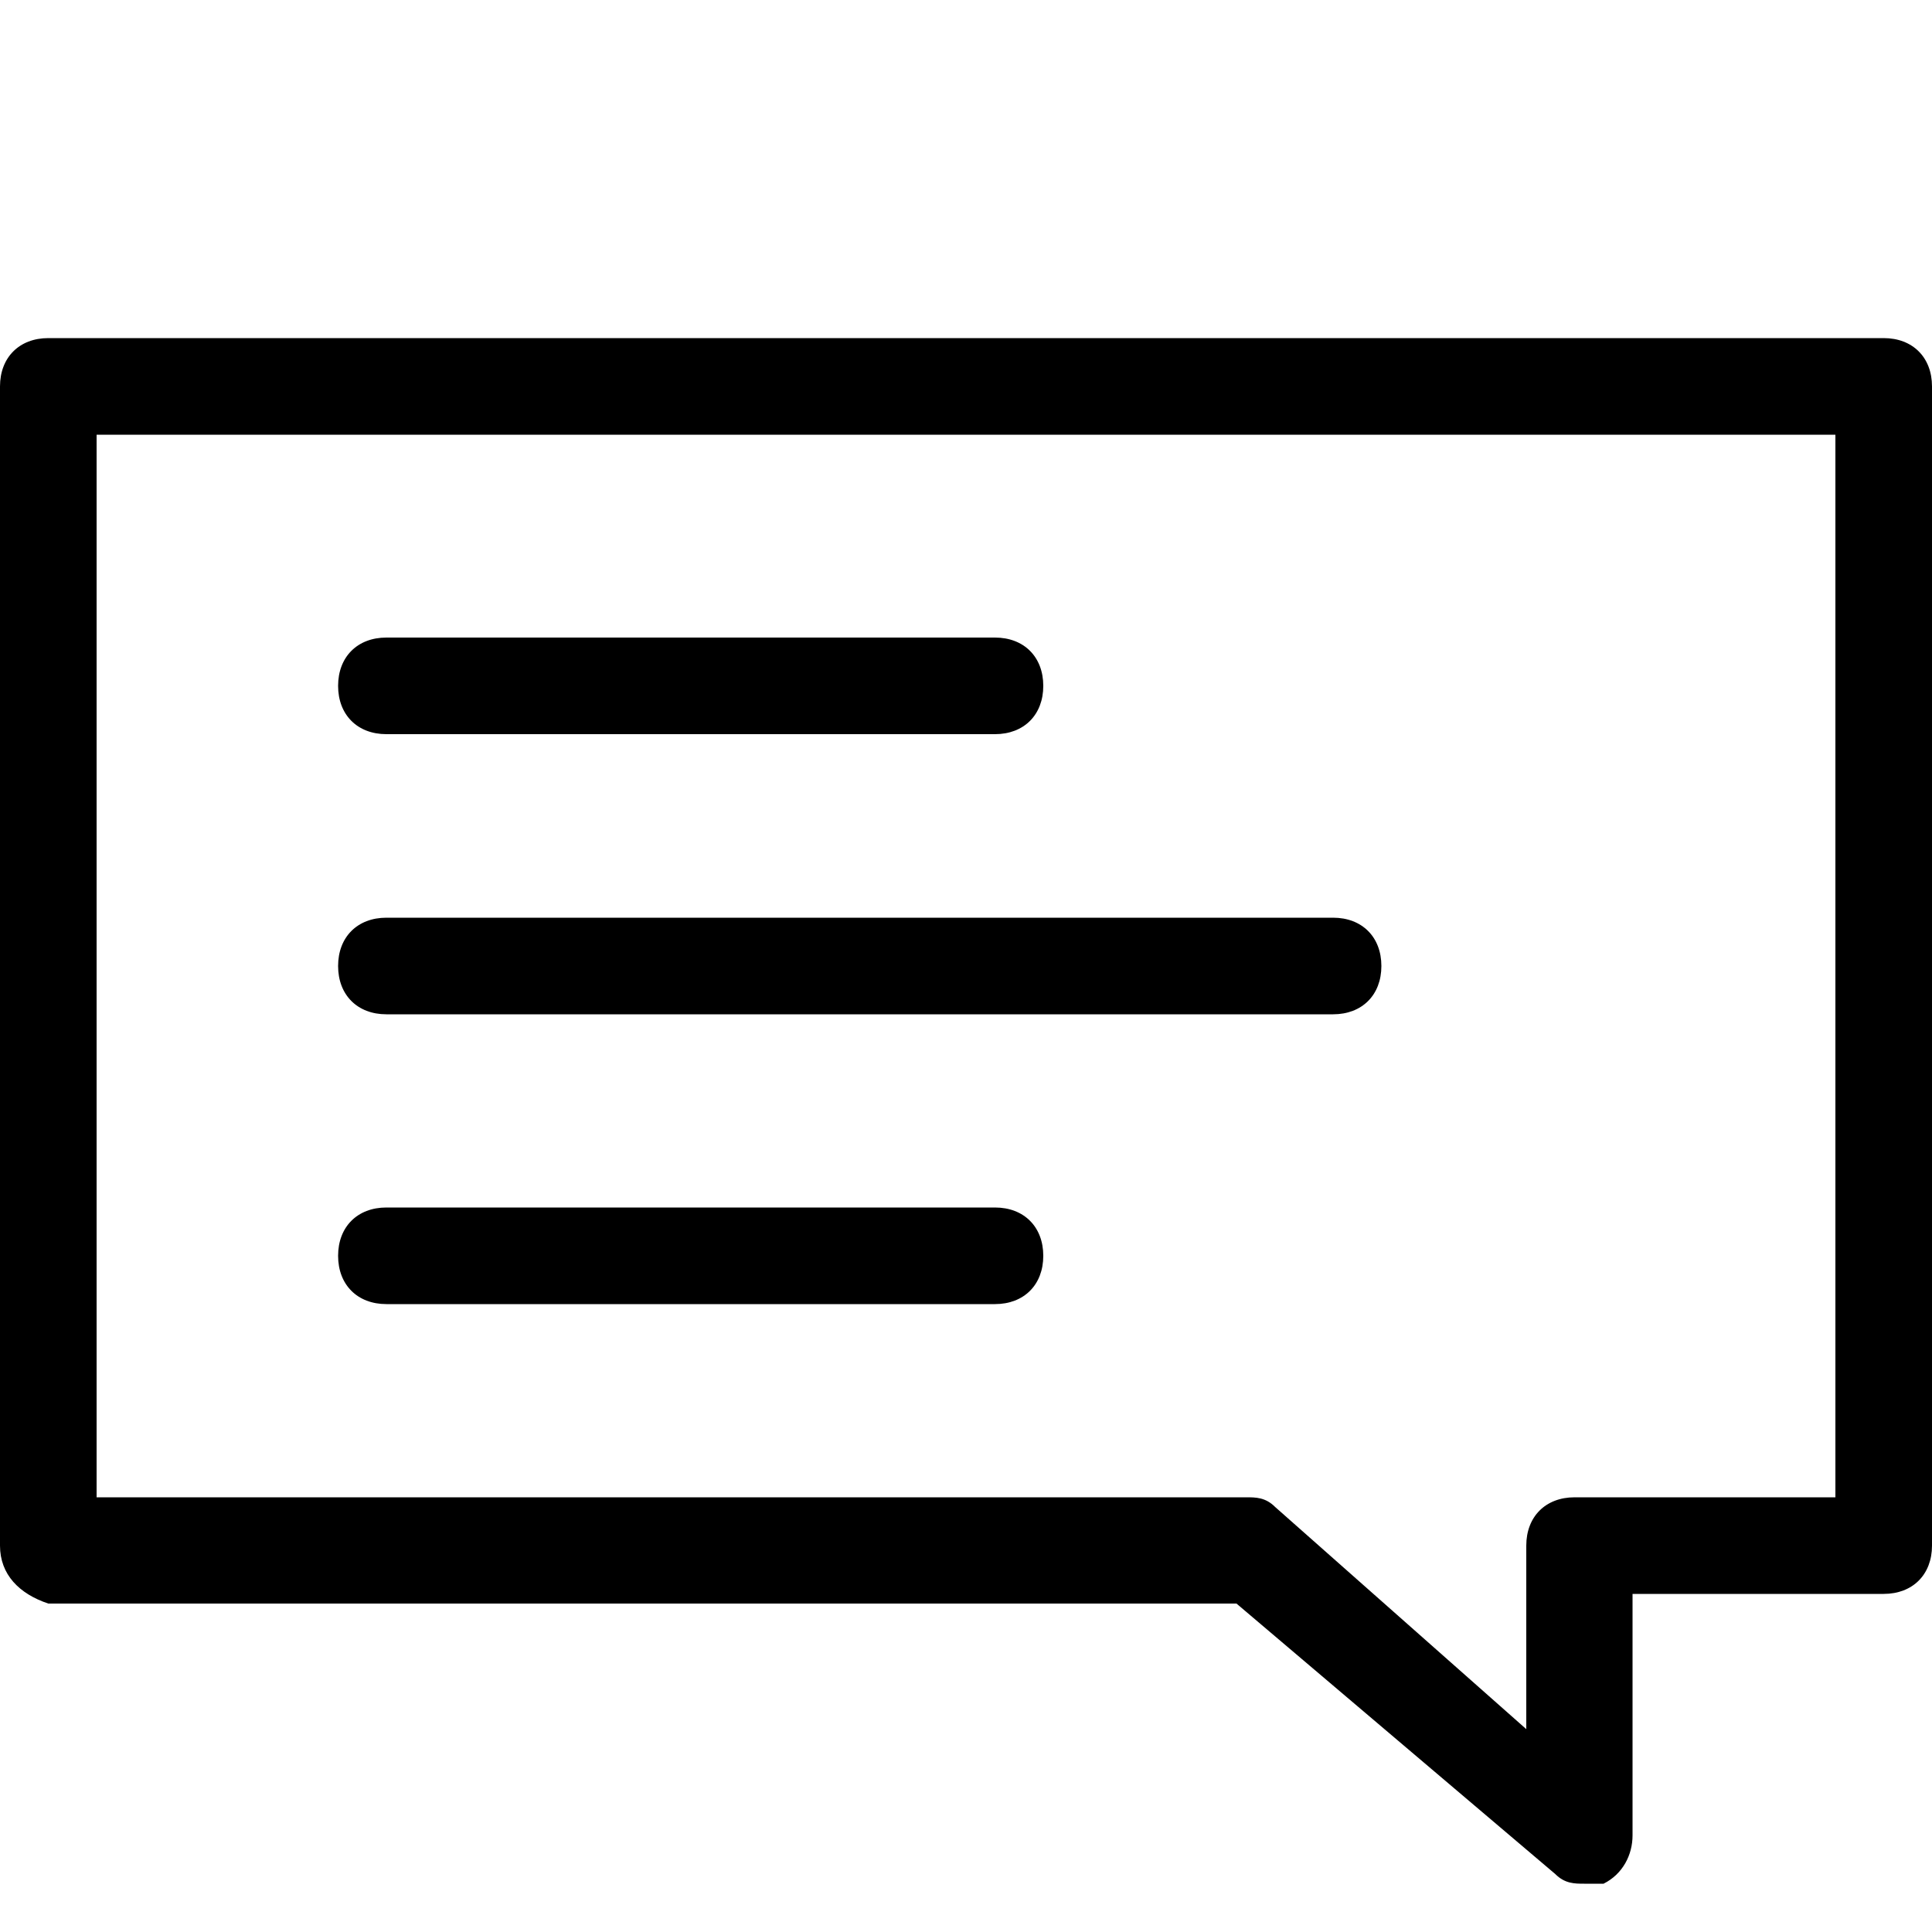 <!-- Generated by IcoMoon.io -->
<svg version="1.1" xmlns="http://www.w3.org/2000/svg" width="20" height="20" viewBox="0 0 20 20">
<title>bubble-lines</title>
<path d="M16.4 19.5c-0.1 0-0.2 0-0.3-0.1l-3.3-2.8h-12.3c-0.3-0.1-0.5-0.3-0.5-0.6v-12c0-0.3 0.2-0.5 0.5-0.5h19c0.3 0 0.5 0.2 0.5 0.5v12c0 0.3-0.2 0.5-0.5 0.5h-2.6v2.5c0 0.2-0.1 0.4-0.3 0.5-0.1 0-0.2 0-0.2 0zM1 15.5h11.9c0.1 0 0.2 0 0.3 0.1l2.6 2.3v-1.9c0-0.3 0.2-0.5 0.5-0.5h2.7v-11h-18v11z"></path>
<path d="M13.8 10.5h-9.8c-0.3 0-0.5-0.2-0.5-0.5s0.2-0.5 0.5-0.5h9.8c0.3 0 0.5 0.2 0.5 0.5s-0.2 0.5-0.5 0.5z"></path>
<path d="M10.3 7.6h-6.3c-0.3 0-0.5-0.2-0.5-0.5s0.2-0.5 0.5-0.5h6.3c0.3 0 0.5 0.2 0.5 0.5s-0.2 0.5-0.5 0.5z"></path>
<path d="M10.3 13.5h-6.3c-0.3 0-0.5-0.2-0.5-0.5s0.2-0.5 0.5-0.5h6.3c0.3 0 0.5 0.2 0.5 0.5s-0.2 0.5-0.5 0.5z"></path>
</svg>
